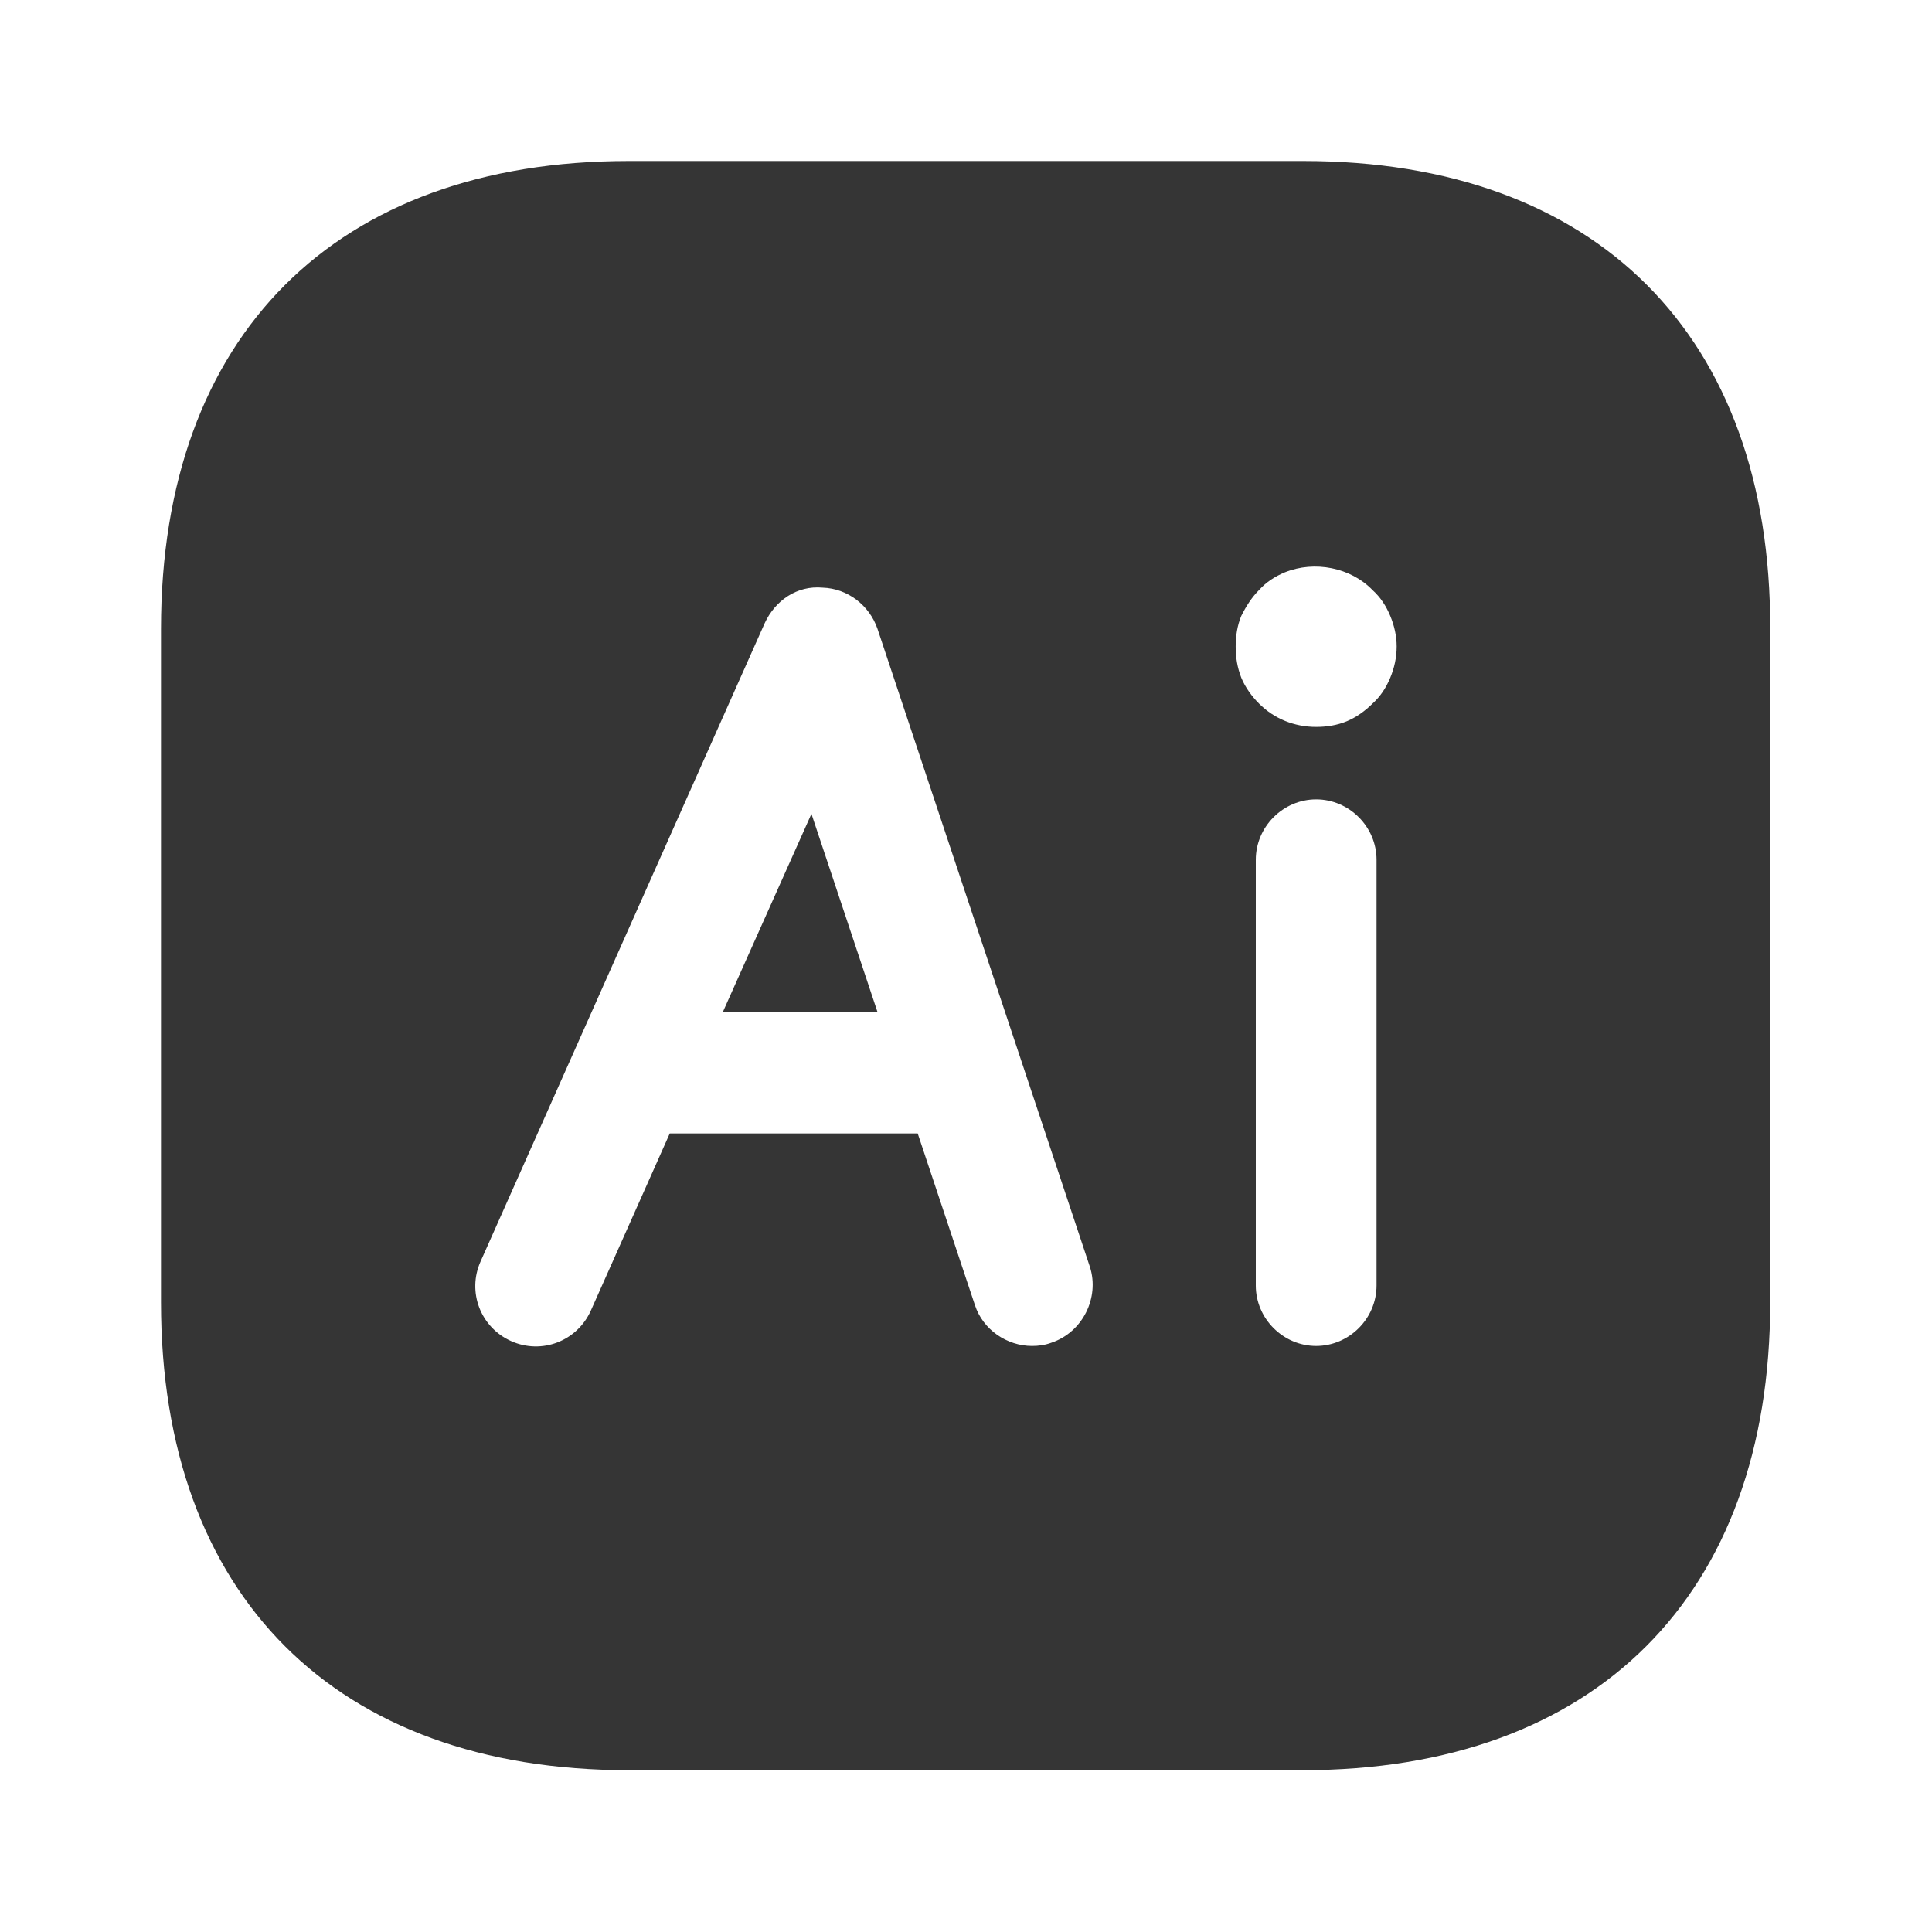 <svg width="24" height="24" viewBox="0 0 24 24" fill="none" xmlns="http://www.w3.org/2000/svg">
<path d="M16.19 2H7.81C4.17 2 2 4.17 2 7.81V16.18C2 19.82 4.17 21.99 7.81 21.99H16.18C19.82 21.99 21.99 19.82 21.99 16.18V7.81C22 4.17 19.83 2 16.19 2ZM13.06 16.68C12.98 16.71 12.9 16.72 12.82 16.72C12.51 16.72 12.21 16.52 12.11 16.21L11.4 14.08H8.32L7.34 16.28C7.17 16.66 6.73 16.83 6.35 16.66C5.97 16.49 5.8 16.05 5.97 15.67L9.5 7.74C9.63 7.46 9.9 7.27 10.22 7.3C10.53 7.31 10.8 7.52 10.9 7.81L13.54 15.74C13.66 16.12 13.45 16.55 13.06 16.68ZM17.1 15.97C17.1 16.38 16.76 16.72 16.35 16.72C15.94 16.72 15.6 16.38 15.6 15.97V10.68C15.6 10.27 15.94 9.93 16.35 9.93C16.76 9.93 17.1 10.27 17.1 10.68V15.97ZM17.27 8.42C17.22 8.54 17.15 8.65 17.05 8.74C16.96 8.83 16.85 8.91 16.73 8.96C16.61 9.01 16.48 9.03 16.35 9.03C16.08 9.03 15.83 8.93 15.64 8.74C15.55 8.65 15.47 8.54 15.42 8.42C15.37 8.29 15.35 8.17 15.35 8.03C15.35 7.9 15.37 7.77 15.42 7.65C15.48 7.53 15.55 7.42 15.64 7.33C15.73 7.23 15.84 7.16 15.96 7.11C16.33 6.96 16.78 7.05 17.05 7.33C17.15 7.42 17.22 7.53 17.27 7.65C17.32 7.77 17.35 7.9 17.35 8.03C17.35 8.17 17.32 8.3 17.27 8.42Z" fill="#353535"/>
<path d="M8.98 12.57H10.9L10.08 10.11L8.98 12.57Z" fill="#353535"/>
</svg>

